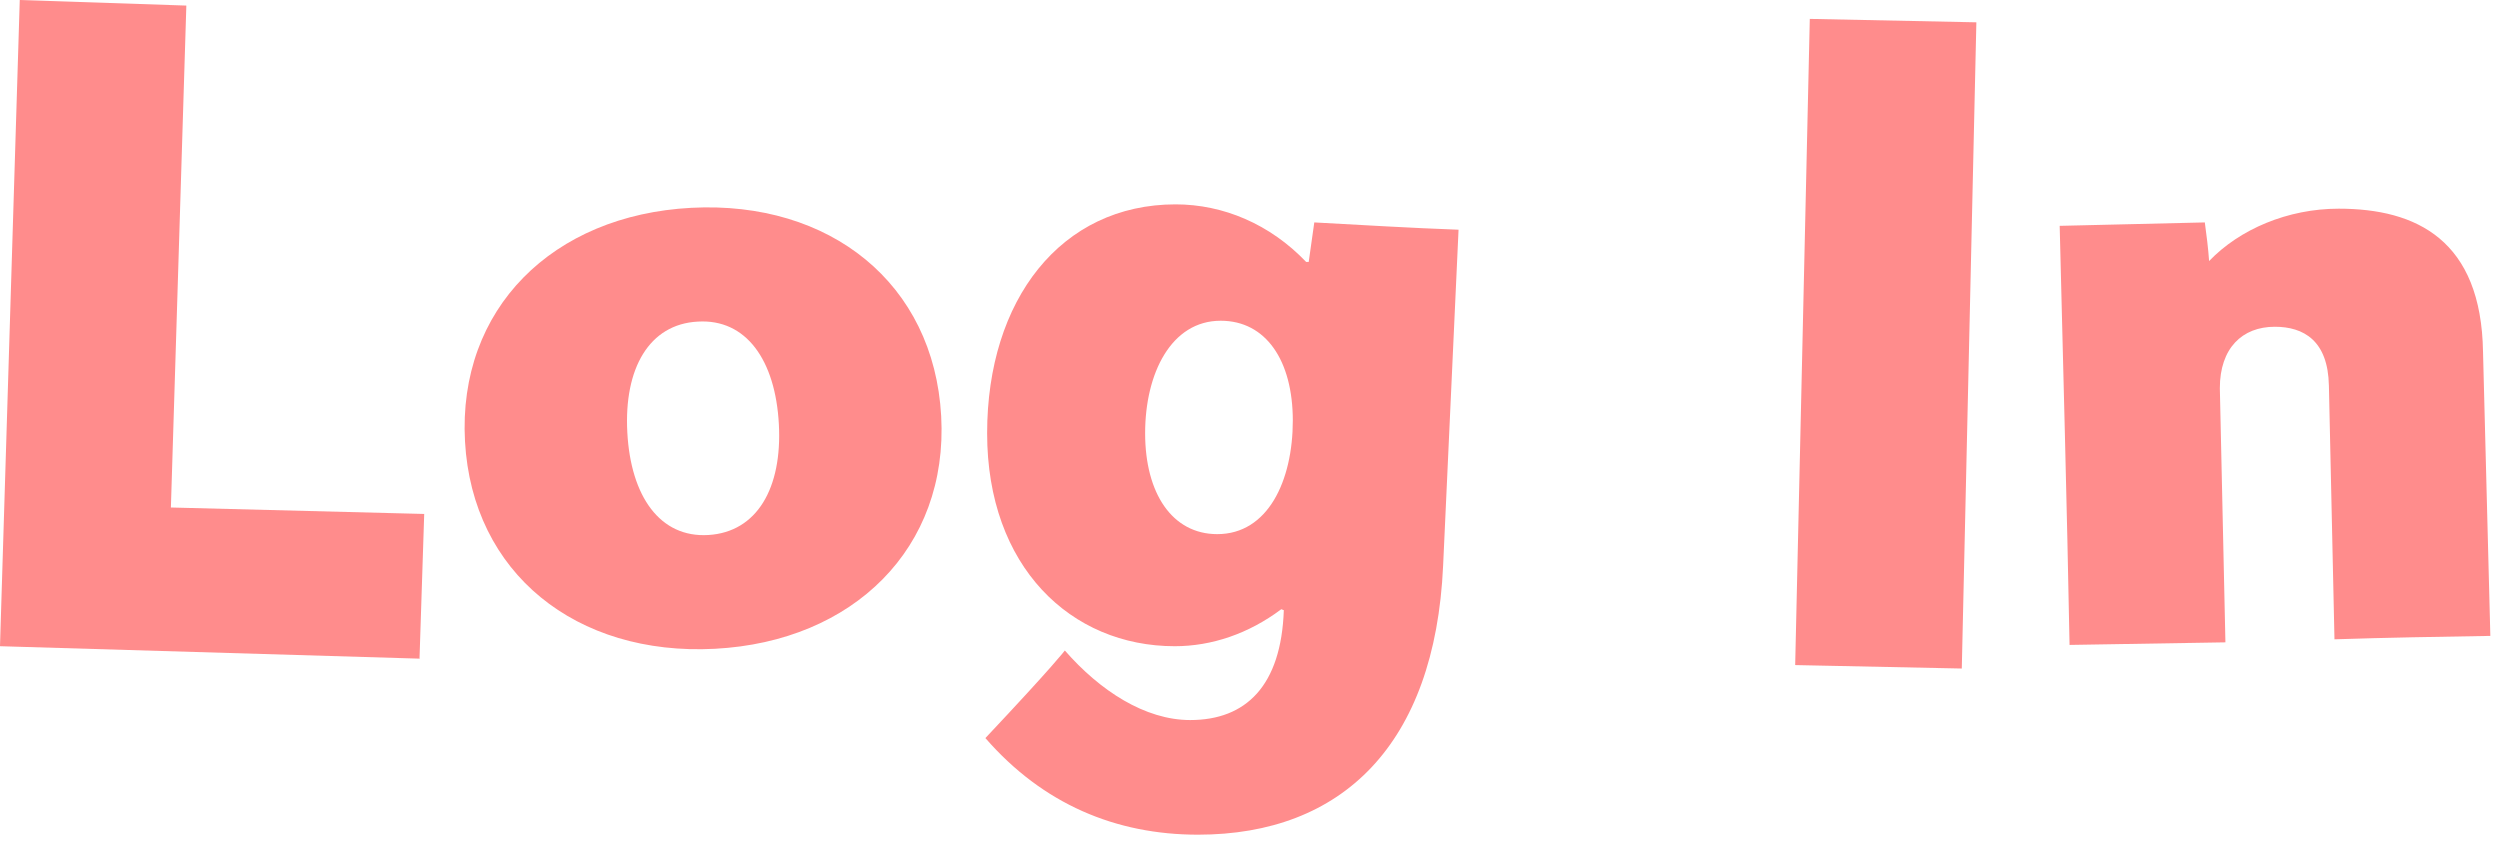 <svg width="95" height="32" viewBox="0 0 95 32" fill="none" xmlns="http://www.w3.org/2000/svg">
<path d="M15.957 25.029L0 24.556L0.751 0L7.081 0.212L6.494 19.285L16.12 19.53L15.941 25.045L15.957 25.029Z" fill="#FF8C8C"/>
<path d="M26.269 7.897C31.539 7.62 35.487 10.769 35.765 15.81C36.042 20.819 32.436 24.376 27.166 24.654C21.896 24.931 17.948 21.782 17.67 16.773C17.393 11.731 20.999 8.174 26.269 7.897ZM29.597 16.12C29.467 13.689 28.357 12.107 26.514 12.221C24.67 12.319 23.707 13.999 23.838 16.43C23.968 18.861 25.078 20.444 26.921 20.33C28.765 20.216 29.728 18.551 29.597 16.12Z" fill="#FF8C8C"/>
<path d="M44.673 7.766C46.484 7.766 48.263 8.517 49.633 9.953H49.731L49.943 8.452C51.754 8.55 53.614 8.664 55.425 8.729L54.838 21.504C54.528 28.292 51.004 31.718 45.522 31.718C42.405 31.718 39.632 30.56 37.445 28.047C40.056 25.273 40.464 24.719 40.464 24.719C41.802 26.252 43.515 27.362 45.228 27.362C47.349 27.362 48.687 26.057 48.785 23.185C48.752 23.185 48.719 23.152 48.687 23.152C47.447 24.082 46.044 24.556 44.641 24.556C40.692 24.556 37.511 21.537 37.511 16.463C37.511 11.389 40.317 7.766 44.673 7.766ZM49.127 15.99C49.127 13.689 48.099 12.188 46.386 12.188C44.51 12.188 43.515 14.179 43.515 16.463C43.515 18.747 44.543 20.297 46.256 20.297C48.181 20.297 49.127 18.274 49.127 15.973V15.99Z" fill="#FF8C8C"/>
<path d="M68.217 25.273L68.772 0.718L75.102 0.848L74.548 25.404L68.217 25.273Z" fill="#FF8C8C"/>
<path d="M88.498 14.652C88.465 12.939 87.535 12.417 86.442 12.417C85.202 12.417 84.354 13.232 84.354 14.75L84.566 24.409L78.643 24.507C78.545 19.237 78.398 13.885 78.268 8.582L83.783 8.452C83.848 8.925 83.913 9.447 83.946 9.92C85.104 8.713 86.931 7.93 88.873 7.93C91.826 7.93 94.29 9.121 94.355 13.379L94.633 24.164C92.642 24.197 90.684 24.229 88.71 24.294L88.498 14.636V14.652Z" fill="#FF8C8C"/>
</svg>
